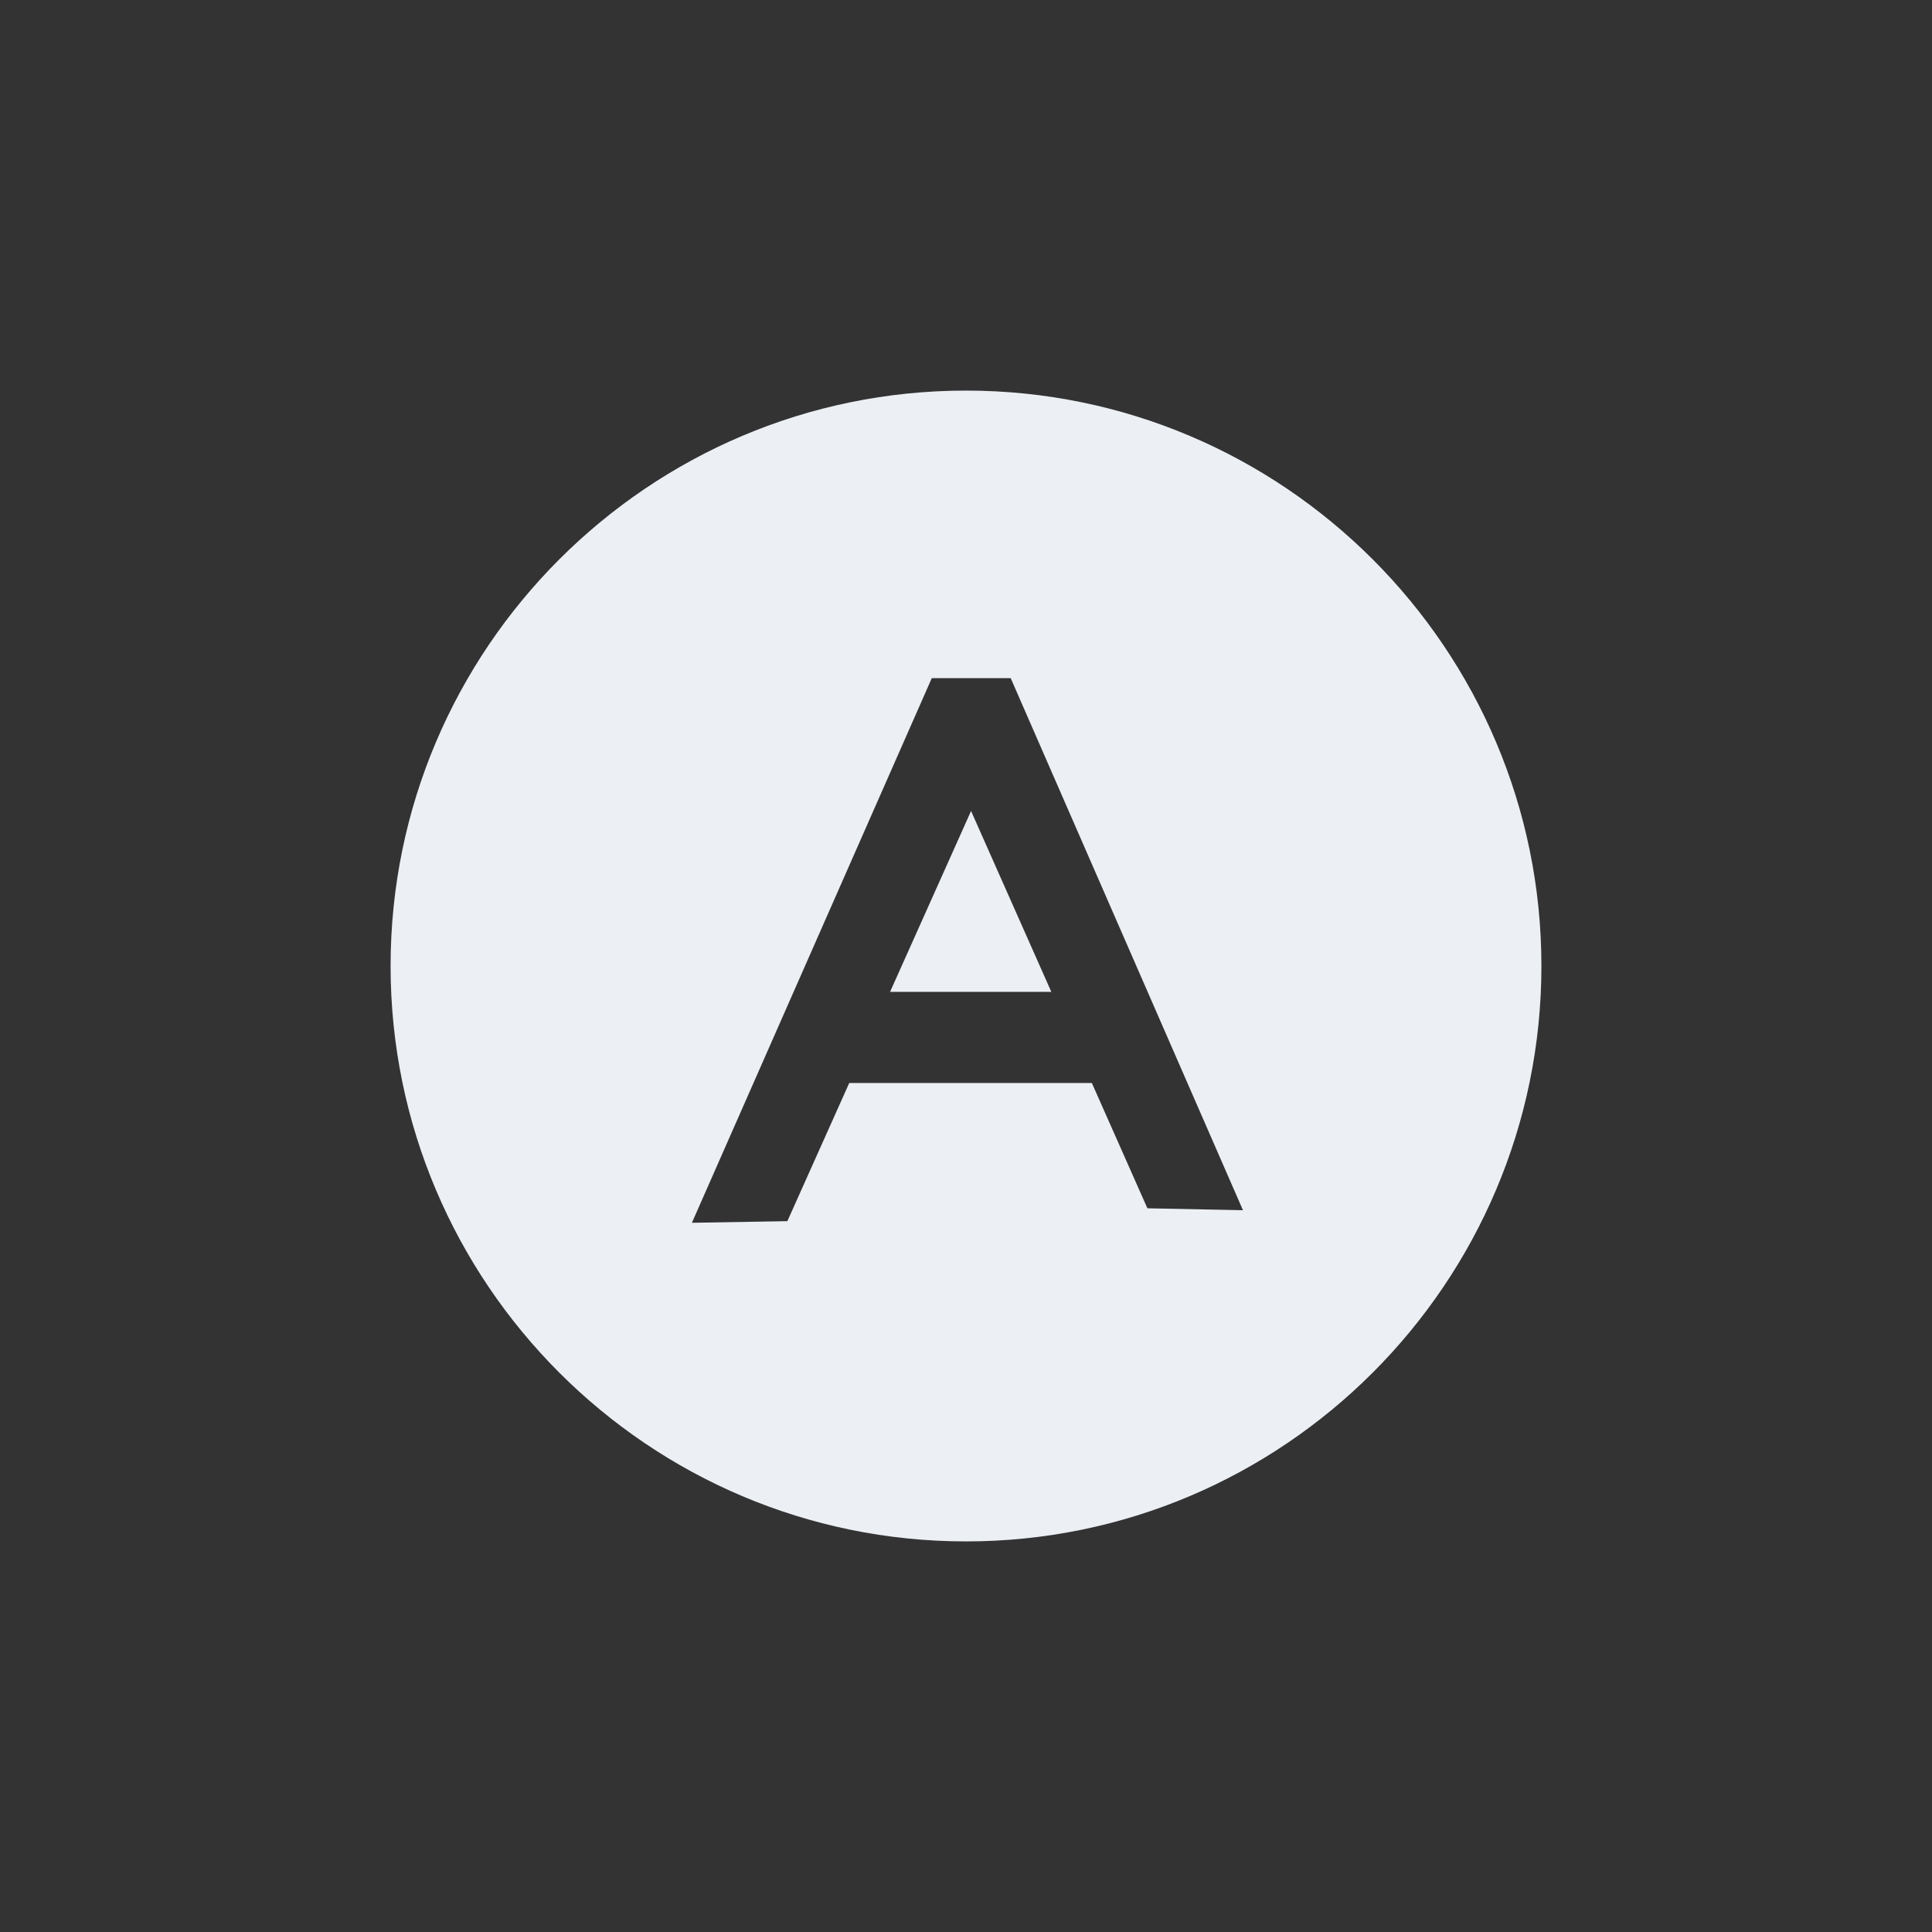 <svg id="Layer_1" data-name="Layer 1" xmlns="http://www.w3.org/2000/svg" viewBox="0 0 512 512"><rect x="0" y="0" width="512" height="512" fill="#333333" stroke="none"/><defs><style>.cls-1{fill:#eceff4;}</style></defs><polygon class="cls-1" points="235.88 262.85 278.61 262.85 257.34 214.92 235.88 262.85"/><path class="cls-1" d="M256,103.51c-84.08,0-152.49,68.41-152.49,152.49S171.92,408.49,256,408.49,408.49,340.08,408.49,256,340.08,103.51,256,103.51Zm48.07,216.7L289.35,287H225.06l-16.4,36.62-25.3.43,63.57-144.33h20.92l61.55,141Z"/></svg>